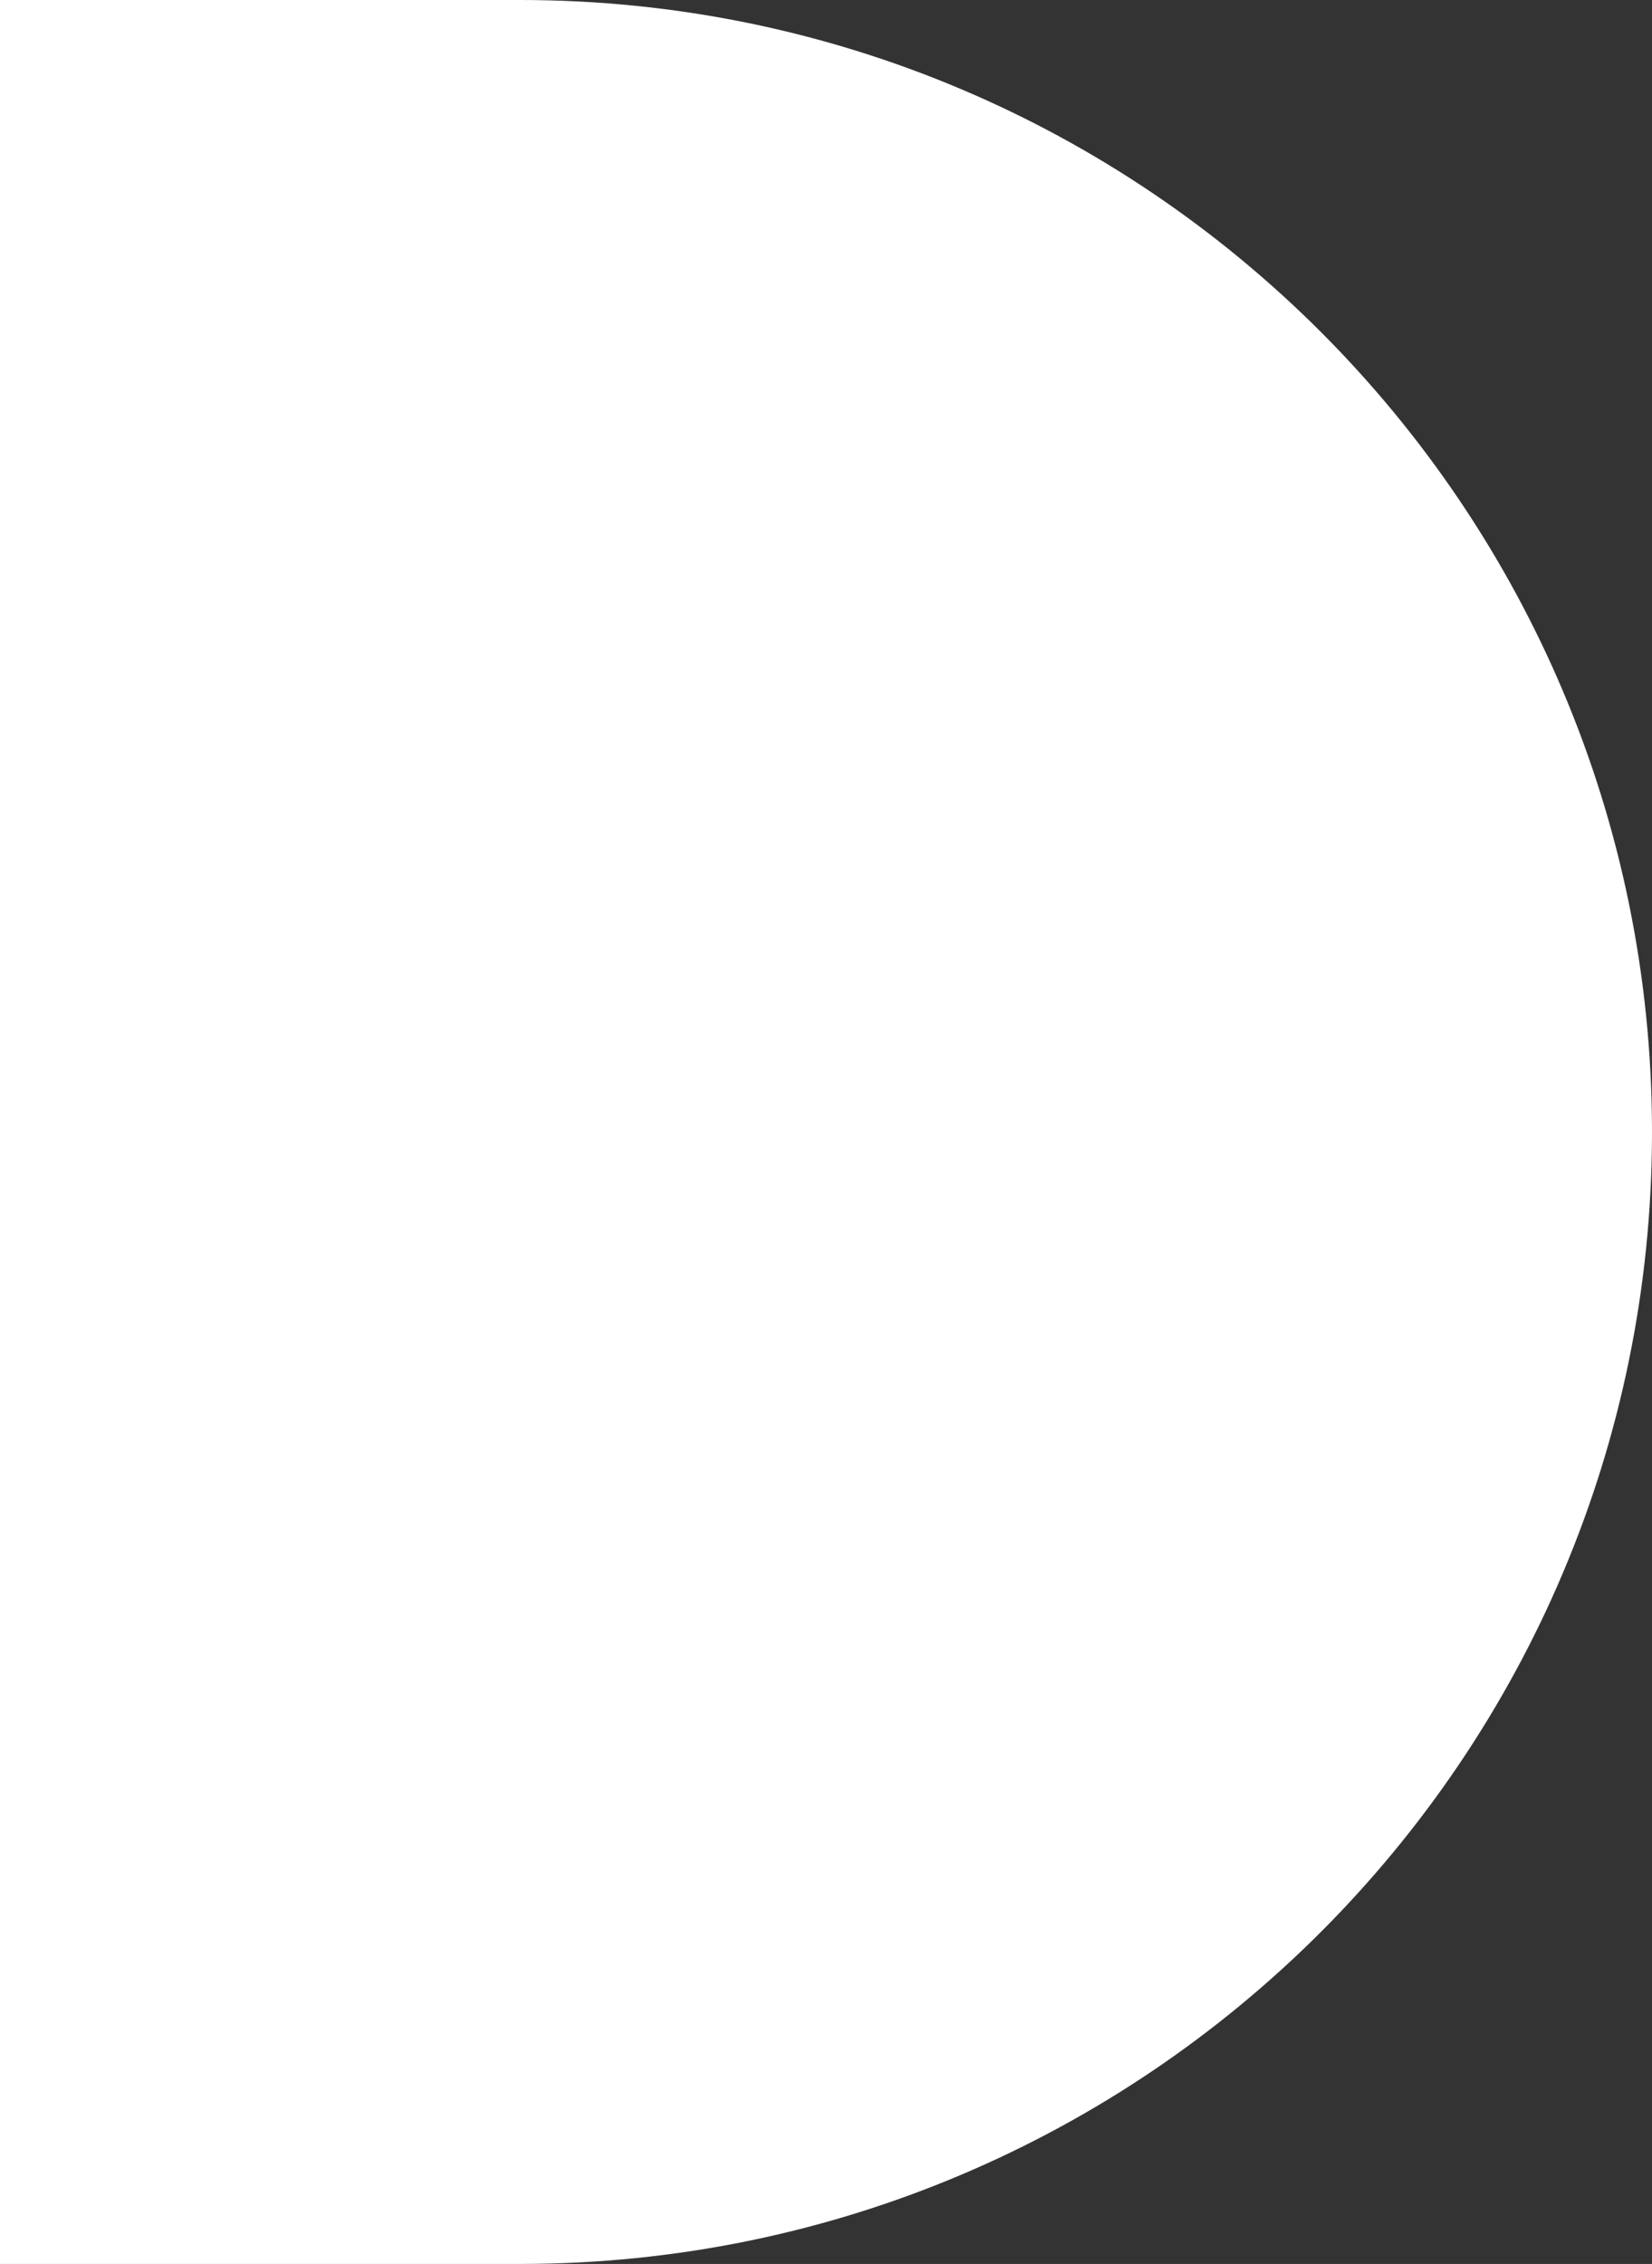<svg width="54" height="74" viewBox="0 0 54 74" fill="none" xmlns="http://www.w3.org/2000/svg">
<rect x="0" y="0" width="54" height="74" fill="#333333" stroke="none"/>
<path d="M0 0H17C37.434 0 54 16.566 54 37C54 57.434 37.434 74 17 74H0V0Z" fill="white"/>
</svg>
